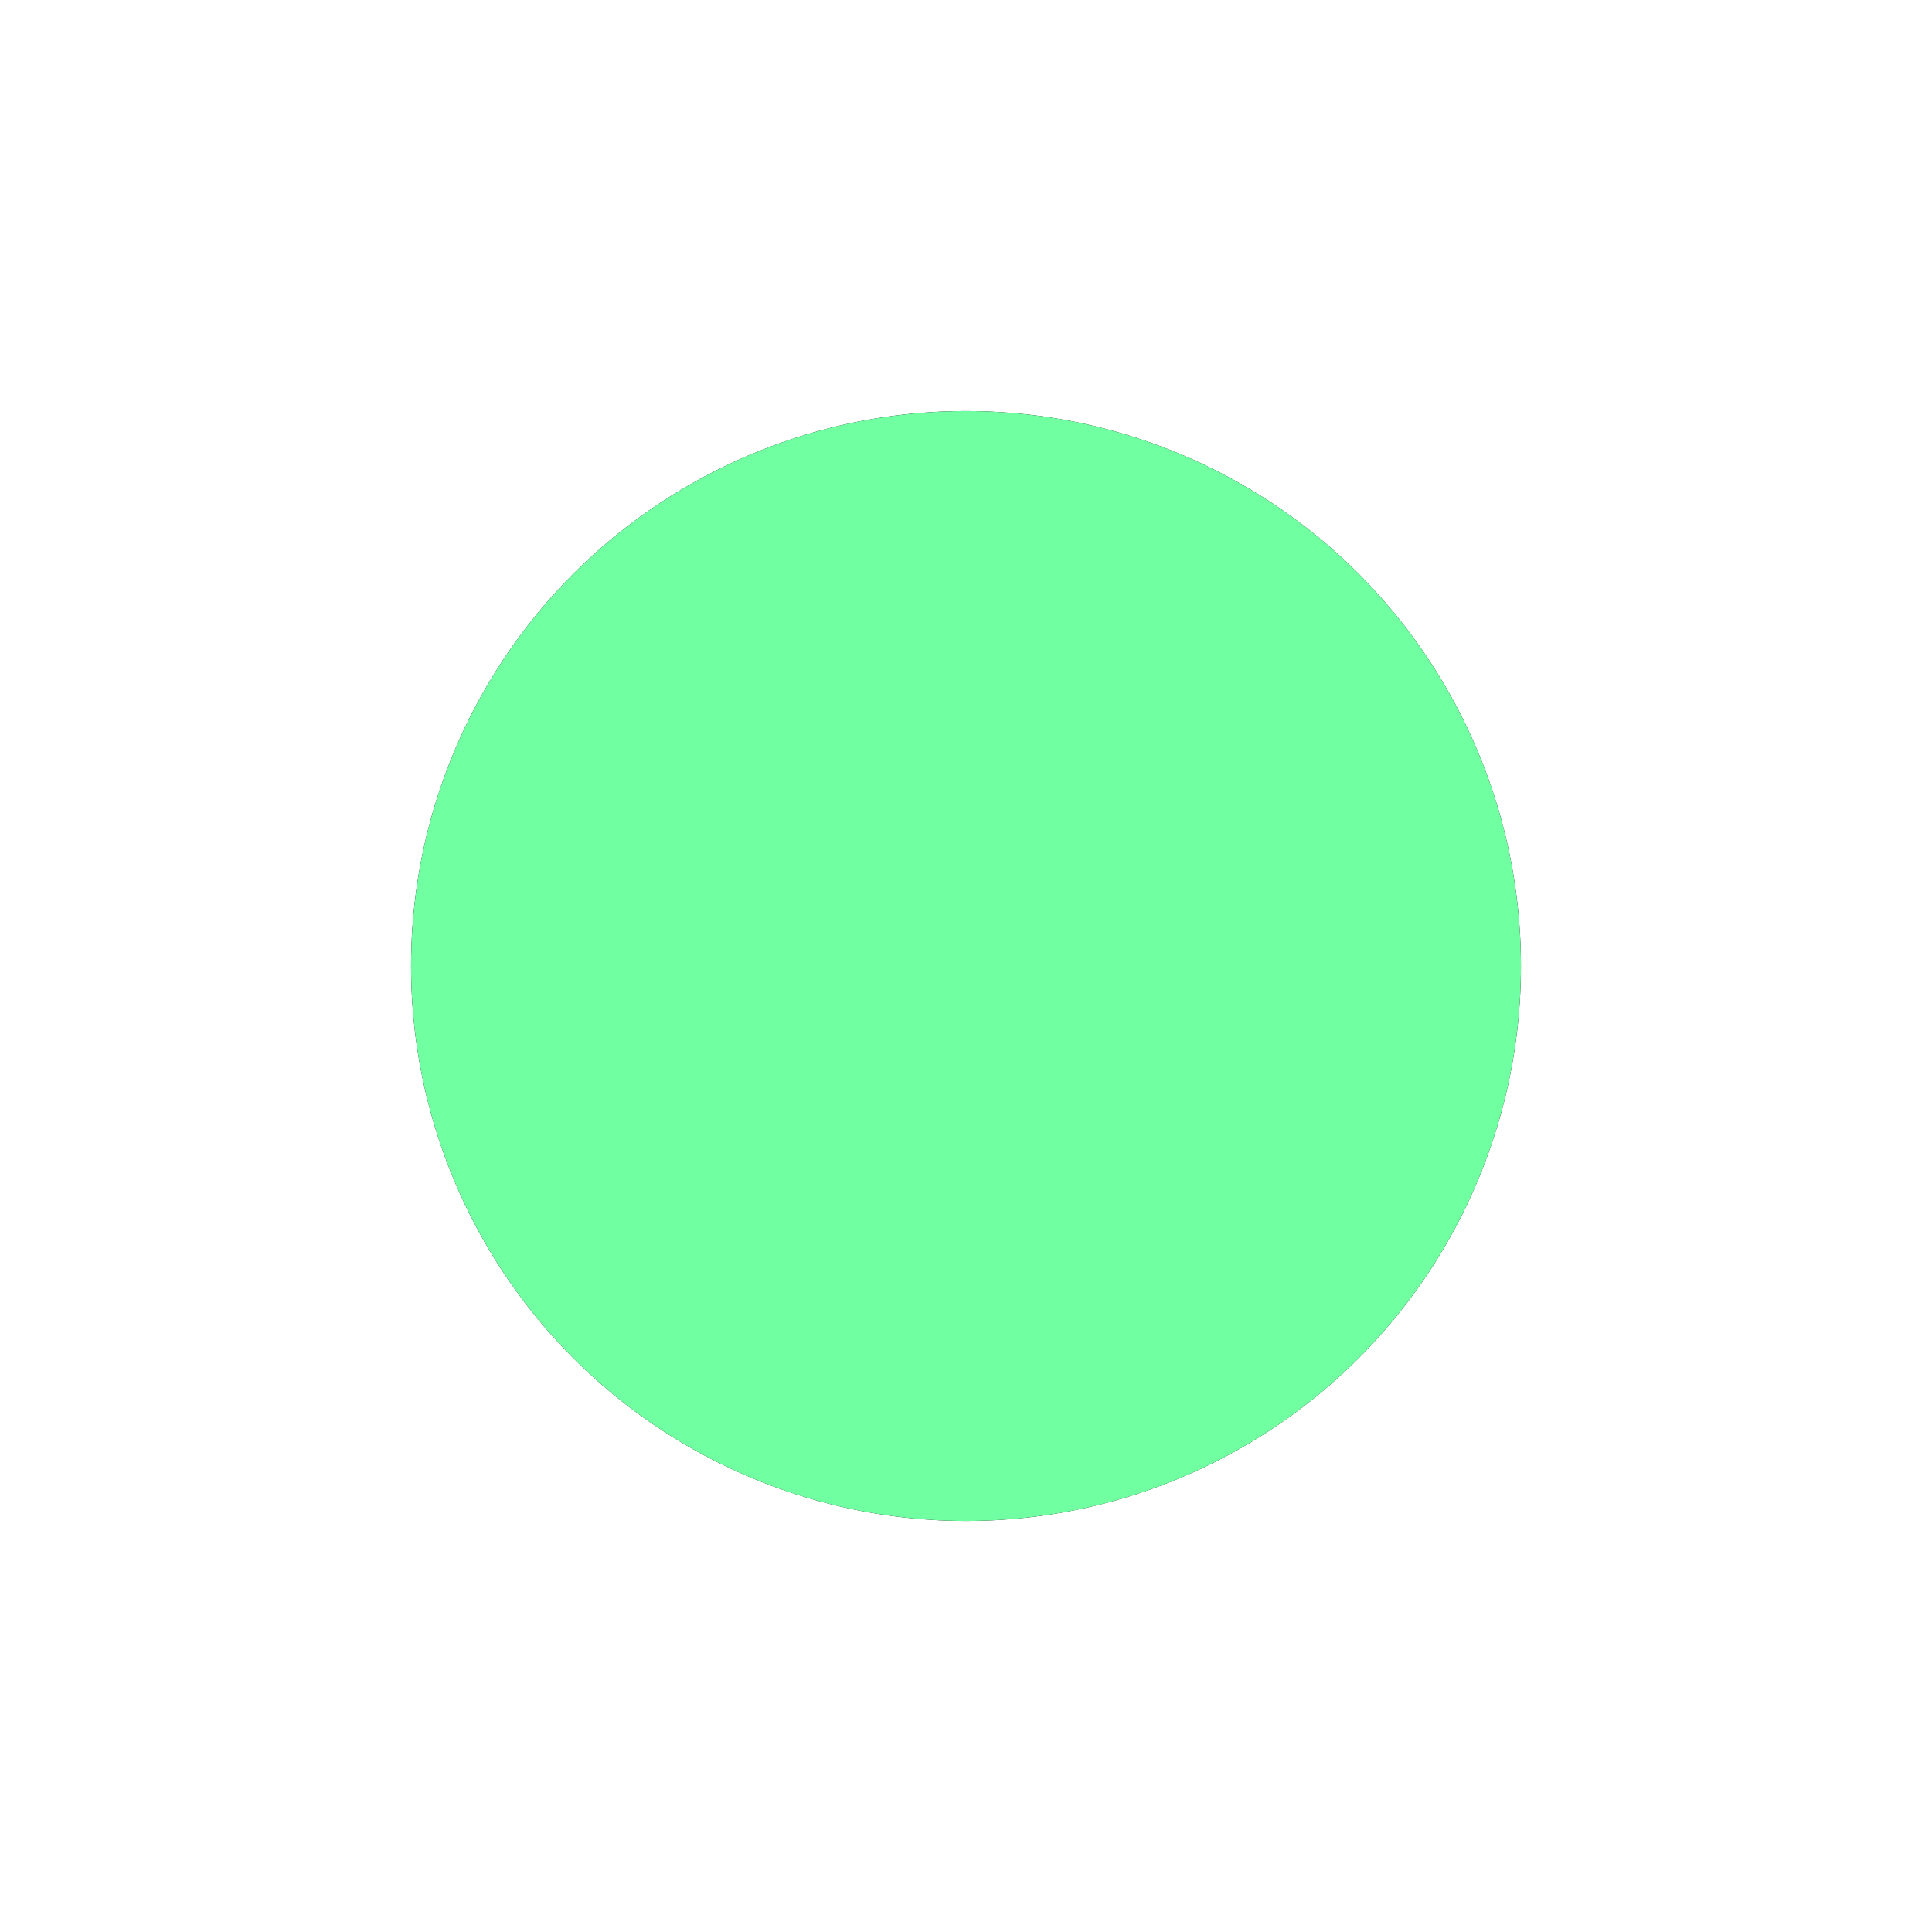 <?xml version="1.0" encoding="UTF-8"?>
<svg width="47px" height="47px" viewBox="0 0 47 47" version="1.1" xmlns="http://www.w3.org/2000/svg" xmlns:xlink="http://www.w3.org/1999/xlink">
    <title>椭圆形备份 8</title>
    <defs>
        <circle id="path-1" cx="324.5" cy="188.5" r="13.5"></circle>
        <filter x="-55.6%" y="-55.6%" width="211.1%" height="211.1%" filterUnits="objectBoundingBox" id="filter-2">
            <feOffset dx="0" dy="0" in="SourceAlpha" result="shadowOffsetOuter1"></feOffset>
            <feGaussianBlur stdDeviation="5" in="shadowOffsetOuter1" result="shadowBlurOuter1"></feGaussianBlur>
            <feColorMatrix values="0 0 0 0 0   0 0 0 0 1   0 0 0 0 0.243  0 0 0 0.968 0" type="matrix" in="shadowBlurOuter1"></feColorMatrix>
        </filter>
    </defs>
    <g id="页面-1" stroke="none" stroke-width="1" fill="none" fill-rule="evenodd">
        <g id="锁屏充电" transform="translate(-1082, -647)">
            <g id="编组-5" transform="translate(739, 433)">
                <g id="椭圆形备份-8" transform="translate(42, 49)">
                    <use fill="black" fill-opacity="1" filter="url(#filter-2)" xlink:href="#path-1"></use>
                    <use fill="#70FFA1" fill-rule="evenodd" xlink:href="#path-1"></use>
                </g>
            </g>
        </g>
    </g>
</svg>
